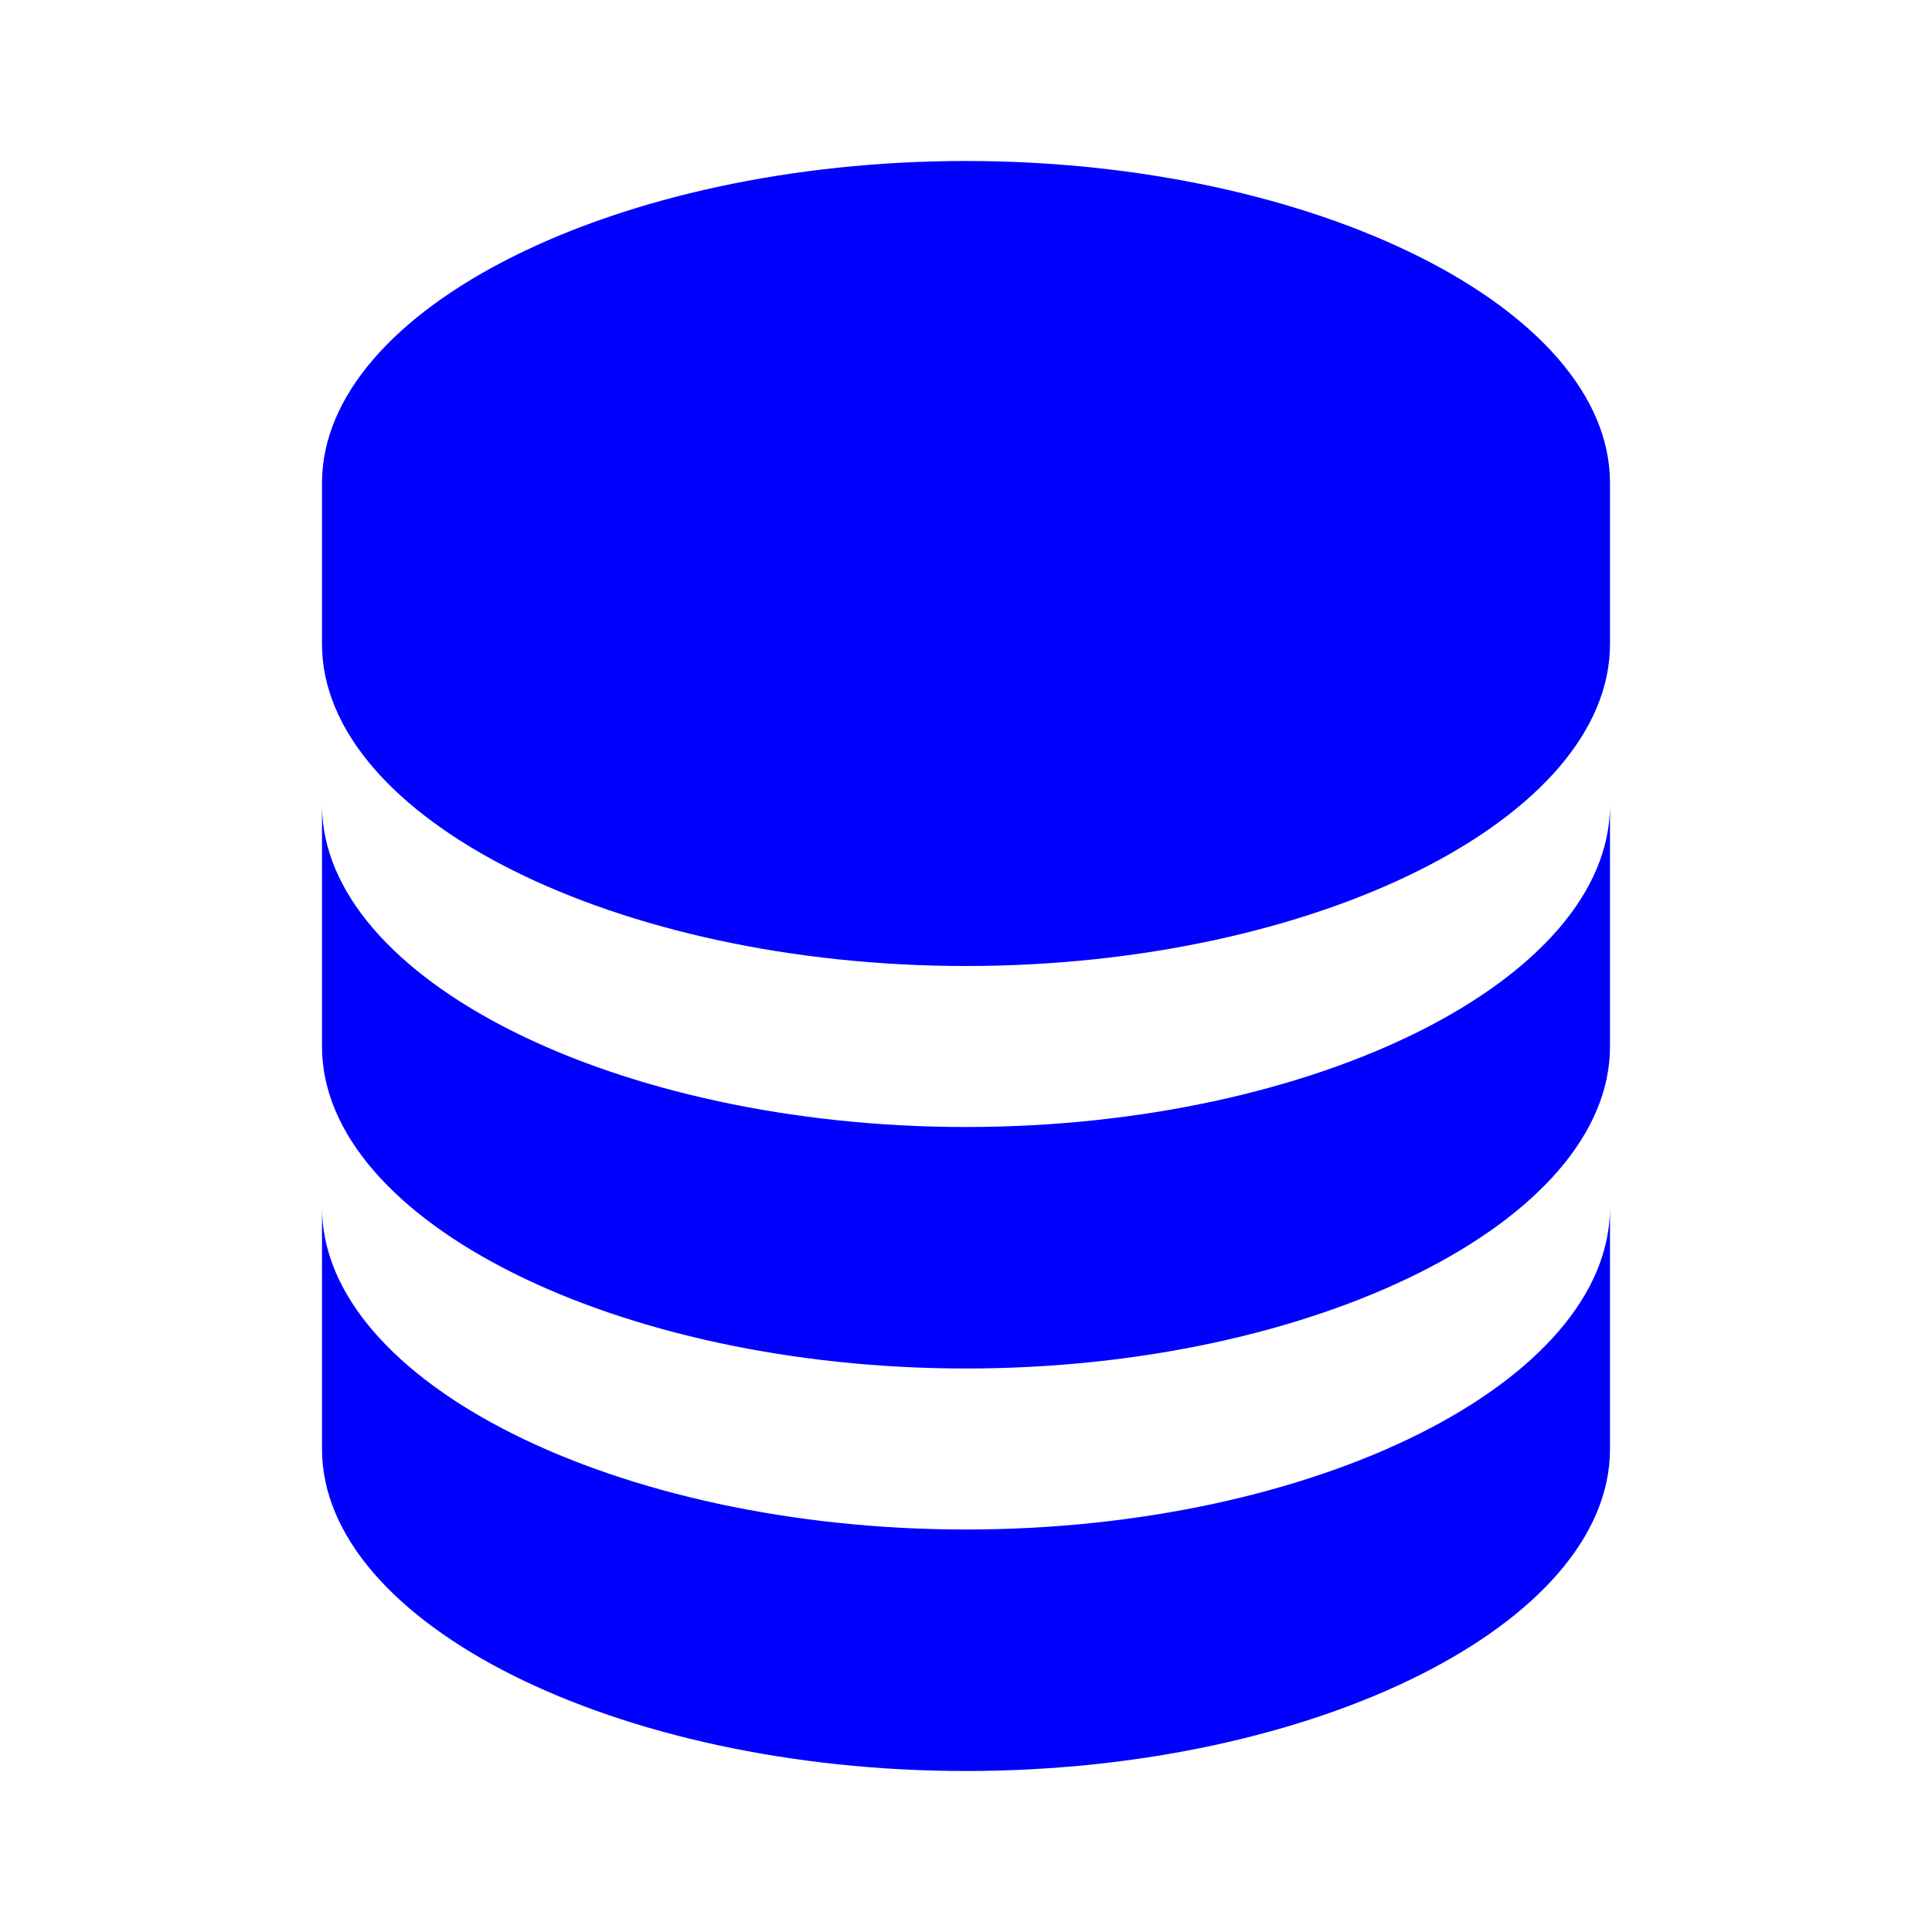 <svg xmlns="http://www.w3.org/2000/svg" xmlns:xlink="http://www.w3.org/1999/xlink" width="24" height="24" preserveAspectRatio="xMidYMid meet" viewBox="0 0 24 24" style="-ms-transform: rotate(360deg); -webkit-transform: rotate(360deg); transform: rotate(360deg);"><path d="M20 6c0-2.168-3.663-4-8-4S4 3.832 4 6v2c0 2.168 3.663 4 8 4s8-1.832 8-4V6zm-8 13c-4.337 0-8-1.832-8-4v3c0 2.168 3.663 4 8 4s8-1.832 8-4v-3c0 2.168-3.663 4-8 4z" fill="blue"/><path d="M20 10c0 2.168-3.663 4-8 4s-8-1.832-8-4v3c0 2.168 3.663 4 8 4s8-1.832 8-4v-3z" fill="blue"/><rect x="0" y="0" width="24" height="24" fill="rgba(0, 0, 0, 0)" /></svg>